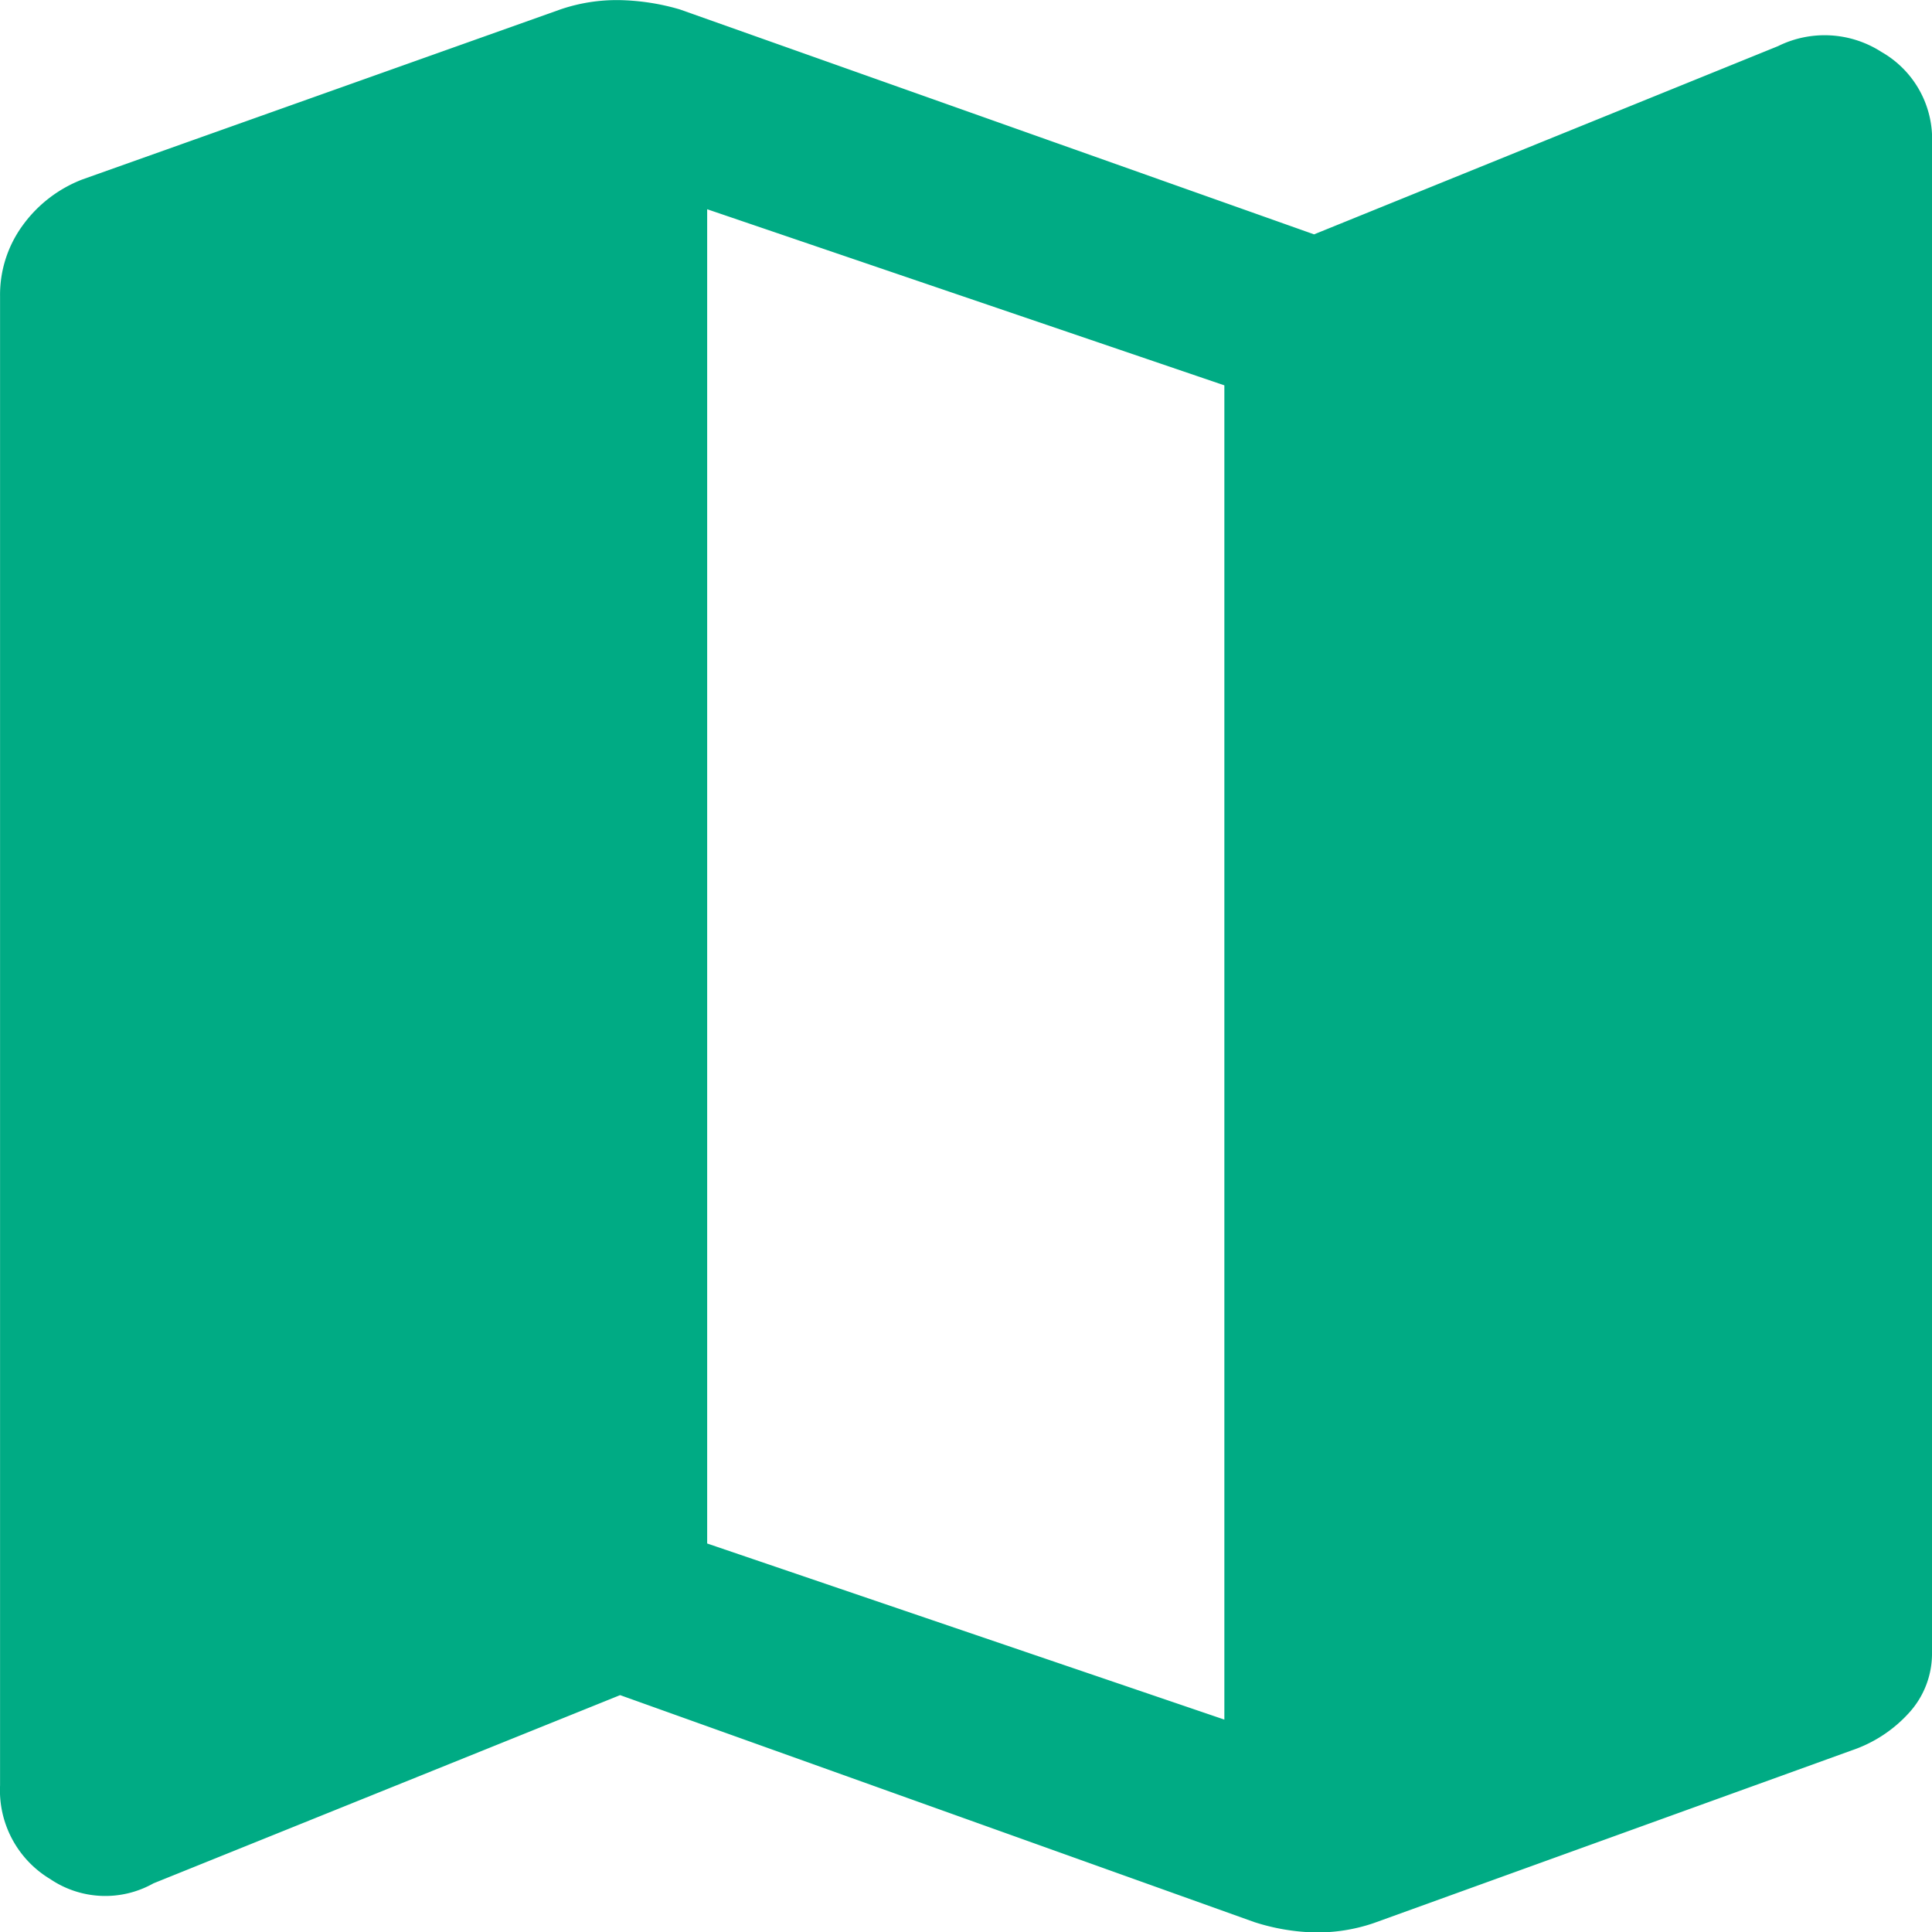 <svg width="33" height="33" viewBox="0 0 33 33" fill="none" xmlns="http://www.w3.org/2000/svg">
    <path d="m21.425 32.831-10.833-3.877-7.971 3.215a1.677 1.677 0 0 1-1.763-.073 1.768 1.768 0 0 1-.857-1.6V5.061a2.01 2.01 0 0 1 .387-1.212 2.259 2.259 0 0 1 1.014-.782L9.572.161a2.982 2.982 0 0 1 1.02-.159c.345.008.688.061 1.02.159l10.833 3.842L30.37.788a1.794 1.794 0 0 1 1.768.1A1.713 1.713 0 0 1 33 2.467v25.754a1.5 1.5 0 0 1-.392 1.035c-.265.293-.6.513-.974.64l-8.17 2.952a2.982 2.982 0 0 1-1.02.159 3.65 3.65 0 0 1-1.019-.176zm-.512-3.459V6.582l-8.834-3.008v22.79l8.834 3.008z" fill="#00AB84"/>
</svg>
